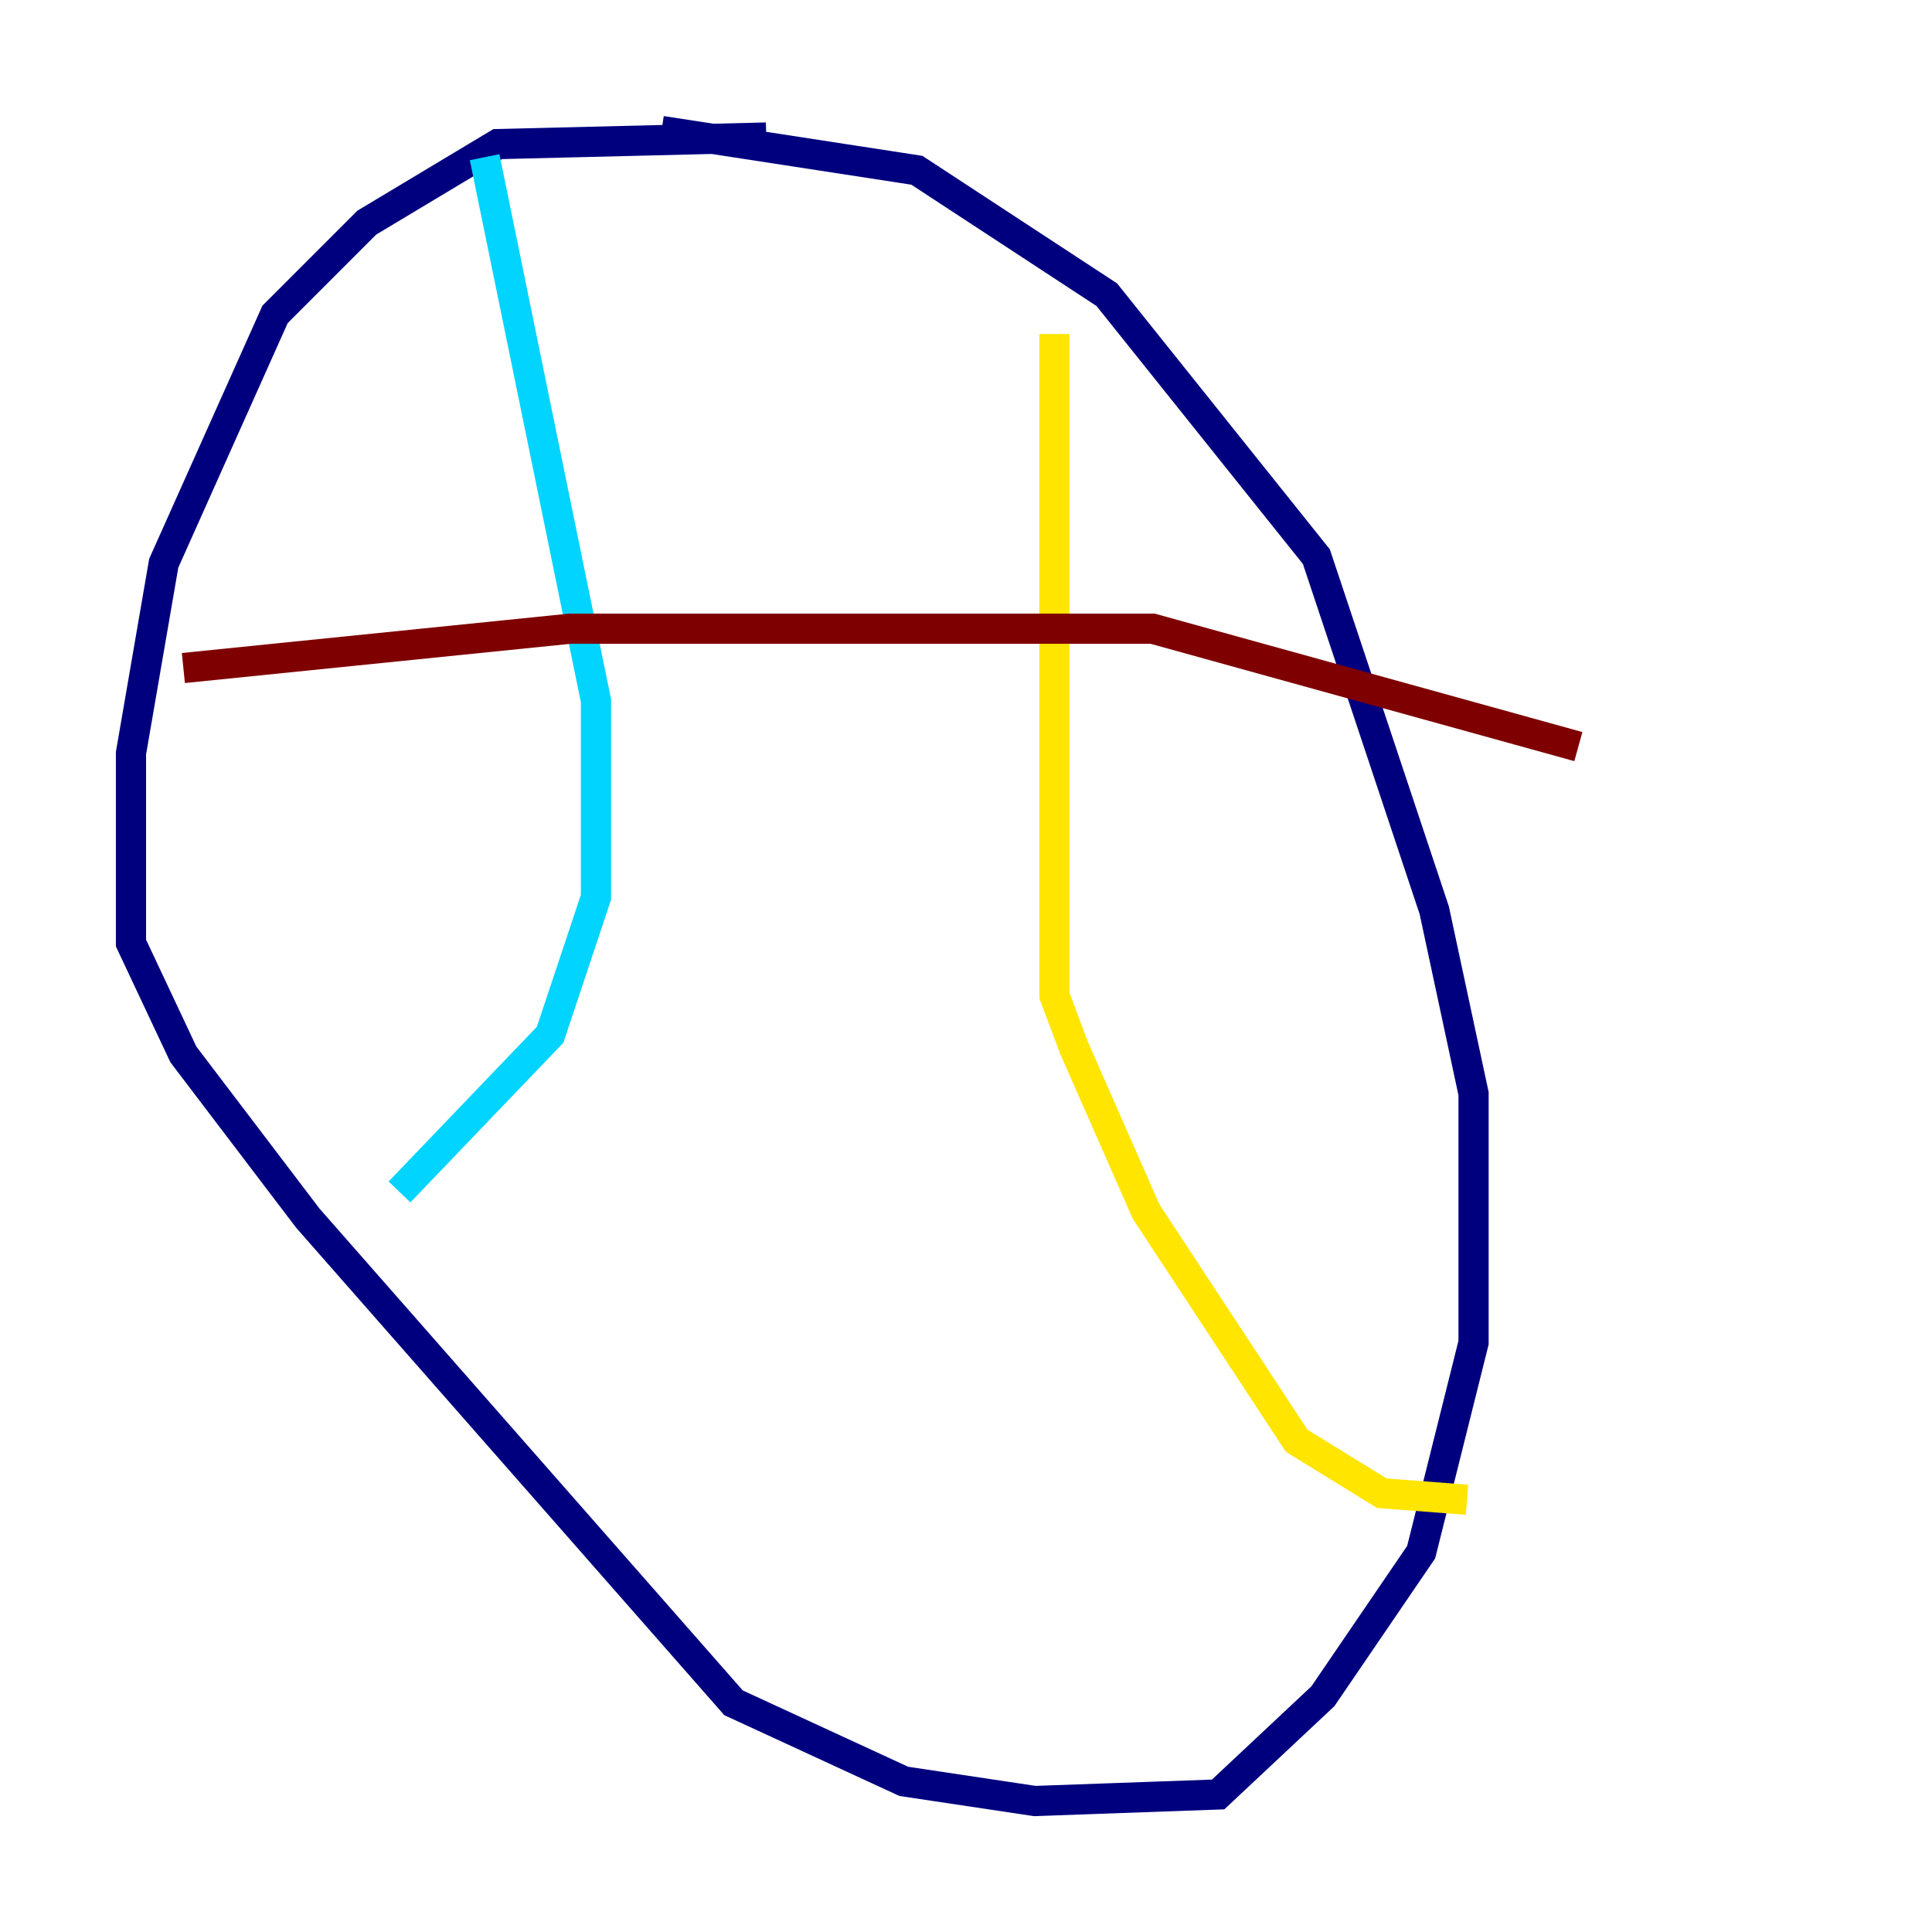 <?xml version="1.0" encoding="utf-8" ?>
<svg baseProfile="tiny" height="128" version="1.2" viewBox="0,0,128,128" width="128" xmlns="http://www.w3.org/2000/svg" xmlns:ev="http://www.w3.org/2001/xml-events" xmlns:xlink="http://www.w3.org/1999/xlink"><defs /><polyline fill="none" points="50.766,9.112 32.976,9.546 24.298,14.752 18.224,20.827 10.848,37.315 8.678,49.898 8.678,62.481 12.149,69.858 20.393,80.705 48.597,112.814 59.878,118.02 68.556,119.322 80.705,118.888 87.647,112.38 94.156,102.834 97.627,88.949 97.627,72.461 95.024,60.312 87.214,36.881 73.329,19.525 60.746,11.281 43.824,8.678" stroke="#00007f" stroke-width="2" /><polyline fill="none" points="32.108,10.414 39.485,46.427 39.485,59.444 36.447,68.556 26.468,78.969" stroke="#00d4ff" stroke-width="2" /><polyline fill="none" points="69.858,22.129 69.858,65.953 71.159,69.424 75.932,80.271 85.912,95.458 91.552,98.929 97.193,99.363" stroke="#ffe500" stroke-width="2" /><polyline fill="none" points="12.149,44.258 37.749,41.654 76.366,41.654 104.57,49.464" stroke="#7f0000" stroke-width="2" /></svg>